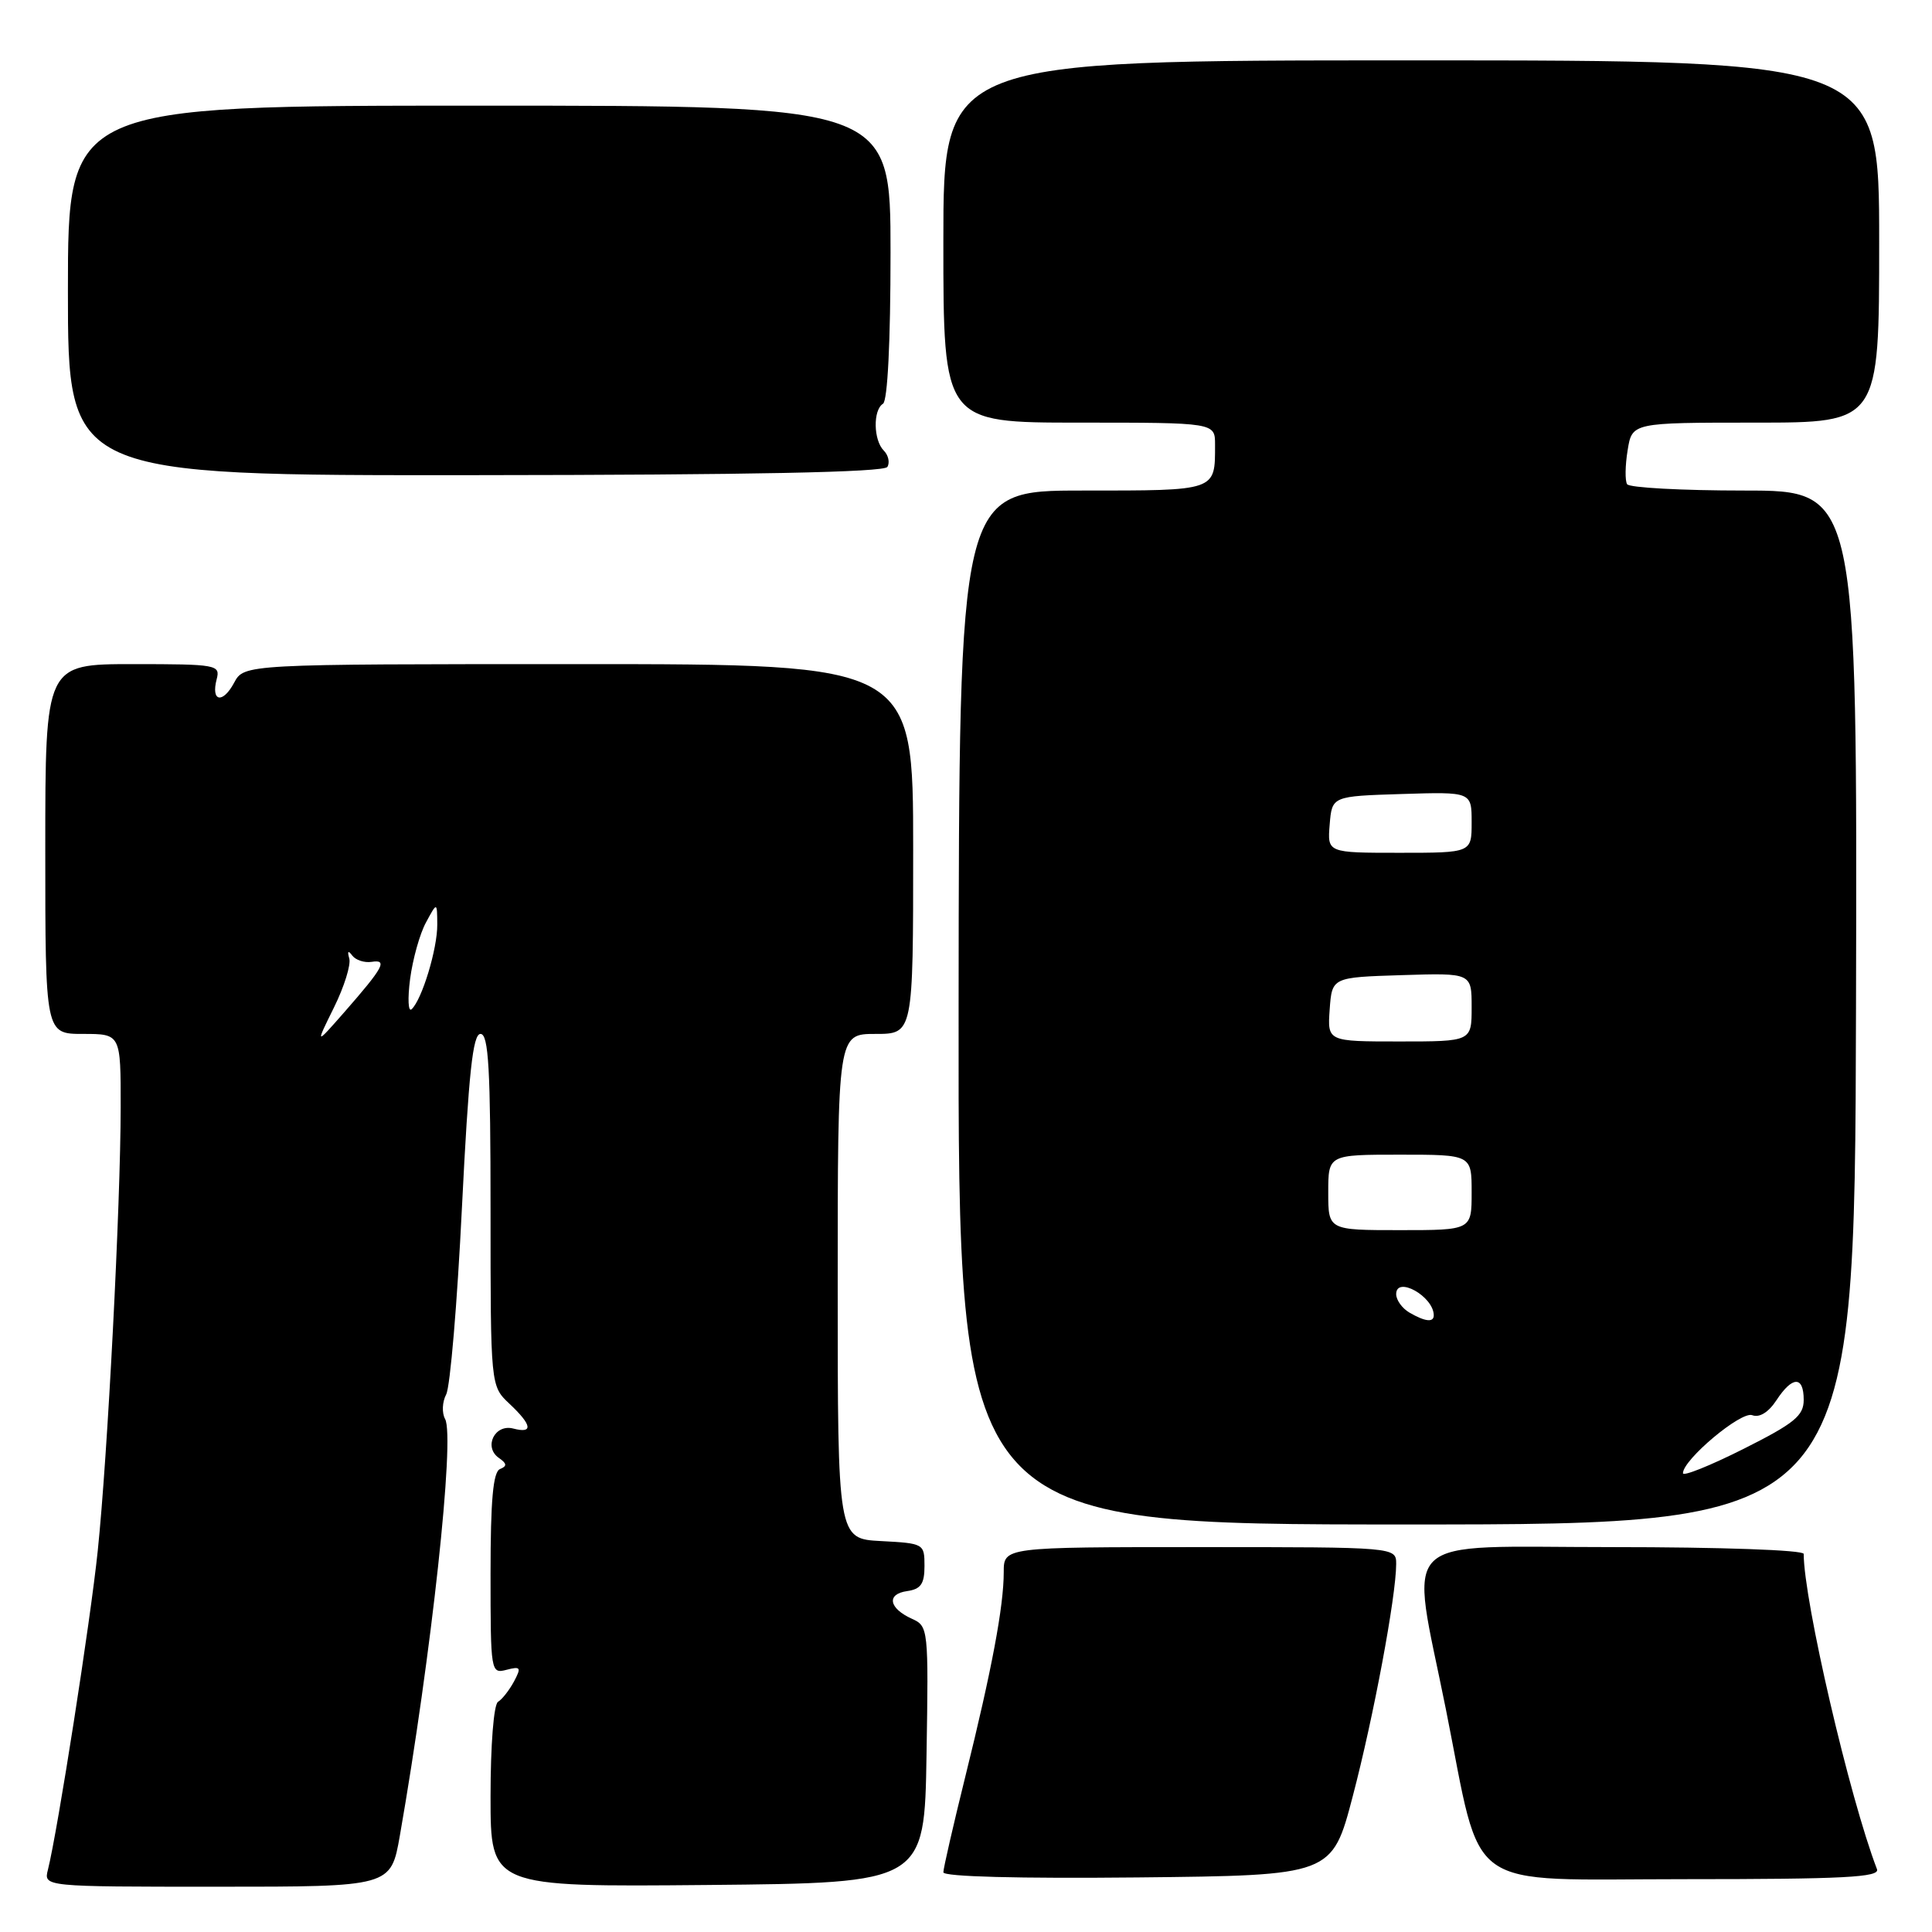 <?xml version="1.0" encoding="UTF-8" standalone="no"?>
<!DOCTYPE svg PUBLIC "-//W3C//DTD SVG 1.1//EN" "http://www.w3.org/Graphics/SVG/1.1/DTD/svg11.dtd" >
<svg xmlns="http://www.w3.org/2000/svg" xmlns:xlink="http://www.w3.org/1999/xlink" version="1.1" viewBox="0 0 256 256">
 <g >
 <path fill="currentColor"
d=" M 52.98 243.25 C 57.17 219.29 60.30 190.44 58.98 188.03 C 58.53 187.22 58.60 185.75 59.12 184.77 C 59.65 183.79 60.59 172.64 61.21 159.99 C 62.10 142.14 62.65 137.00 63.67 137.00 C 64.74 137.00 65.00 141.63 65.00 160.33 C 65.00 183.65 65.00 183.65 67.50 186.00 C 70.51 188.83 70.69 189.99 68.01 189.29 C 65.56 188.65 64.04 191.74 66.10 193.18 C 67.18 193.93 67.21 194.27 66.25 194.66 C 65.34 195.03 65.00 198.77 65.00 208.49 C 65.00 221.56 65.04 221.80 67.11 221.26 C 68.99 220.77 69.10 220.94 68.11 222.80 C 67.49 223.95 66.54 225.17 65.99 225.50 C 65.42 225.86 65.00 231.23 65.00 238.07 C 65.00 250.03 65.00 250.03 93.75 249.77 C 122.50 249.50 122.50 249.50 122.77 232.50 C 123.04 215.80 123.01 215.48 120.84 214.50 C 117.77 213.11 117.43 211.22 120.19 210.83 C 122.02 210.57 122.50 209.87 122.50 207.50 C 122.50 204.55 122.41 204.50 116.75 204.20 C 111.00 203.90 111.00 203.90 111.00 170.45 C 111.00 137.00 111.00 137.00 116.00 137.00 C 121.00 137.00 121.00 137.00 121.00 112.50 C 121.00 88.00 121.00 88.00 76.67 88.00 C 32.34 88.00 32.34 88.00 31.02 90.47 C 29.50 93.30 27.93 92.98 28.71 90.00 C 29.21 88.09 28.74 88.00 17.62 88.00 C 6.00 88.00 6.00 88.00 6.00 112.50 C 6.00 137.00 6.00 137.00 11.00 137.00 C 16.00 137.00 16.00 137.00 15.99 146.75 C 15.98 159.64 14.26 192.95 12.95 205.50 C 11.99 214.78 7.64 242.61 6.35 247.75 C 5.78 250.00 5.78 250.00 28.79 250.00 C 51.79 250.00 51.79 250.00 52.98 243.25 Z  M 179.25 238.00 C 182.00 227.54 184.99 211.53 185.00 207.25 C 185.00 205.00 185.00 205.00 159.00 205.00 C 133.00 205.00 133.00 205.00 133.00 208.32 C 133.00 212.84 131.42 221.25 127.93 235.32 C 126.32 241.82 125.00 247.57 125.00 248.09 C 125.00 248.67 135.01 248.93 150.75 248.77 C 176.50 248.50 176.50 248.50 179.25 238.00 Z  M 248.71 247.68 C 245.08 238.23 239.00 212.06 239.00 205.90 C 239.00 205.39 228.01 205.00 213.62 205.00 C 184.59 205.00 186.84 202.80 191.59 226.50 C 196.52 251.16 193.49 249.00 223.18 249.00 C 244.35 249.00 249.12 248.75 248.71 247.68 Z  M 245.93 133.50 C 246.10 65.00 246.10 65.00 231.11 65.00 C 222.86 65.00 215.88 64.62 215.60 64.16 C 215.31 63.69 215.34 61.67 215.67 59.66 C 216.26 56.00 216.26 56.00 232.63 56.00 C 249.00 56.00 249.00 56.00 249.00 32.00 C 249.00 8.00 249.00 8.00 187.00 8.00 C 125.00 8.00 125.00 8.00 125.00 32.00 C 125.00 56.00 125.00 56.00 143.00 56.00 C 161.00 56.00 161.00 56.00 161.00 58.92 C 161.00 65.10 161.30 65.00 143.43 65.00 C 127.08 65.00 127.08 65.00 127.02 133.50 C 126.96 202.00 126.96 202.00 186.36 202.00 C 245.76 202.00 245.76 202.00 245.93 133.50 Z  M 117.58 61.87 C 117.93 61.30 117.72 60.32 117.11 59.71 C 115.73 58.33 115.66 54.33 117.00 53.50 C 117.61 53.12 118.00 45.32 118.00 33.44 C 118.00 14.00 118.00 14.00 63.50 14.00 C 9.00 14.00 9.00 14.00 9.00 38.50 C 9.00 63.01 9.00 63.01 62.97 62.96 C 99.45 62.93 117.14 62.58 117.58 61.87 Z  M 44.25 133.50 C 45.61 130.75 46.52 127.83 46.28 127.00 C 46.00 126.03 46.14 125.89 46.67 126.61 C 47.13 127.22 48.29 127.60 49.25 127.45 C 51.40 127.11 50.82 128.18 45.64 134.10 C 41.78 138.50 41.78 138.50 44.25 133.50 Z  M 54.34 129.72 C 54.69 127.09 55.63 123.71 56.45 122.22 C 57.92 119.50 57.92 119.50 57.94 122.50 C 57.97 125.69 55.92 132.45 54.54 133.73 C 54.09 134.15 54.00 132.35 54.34 129.72 Z  M 223.00 195.21 C 223.00 193.42 230.71 186.95 232.18 187.52 C 233.13 187.88 234.33 187.15 235.38 185.55 C 237.50 182.31 239.00 182.29 239.00 185.49 C 239.00 187.60 237.78 188.59 231.00 192.00 C 226.60 194.21 223.00 195.66 223.00 195.21 Z  M 186.75 173.92 C 185.79 173.36 185.00 172.26 185.00 171.48 C 185.00 169.02 189.93 171.76 189.98 174.25 C 190.01 175.26 188.86 175.15 186.75 173.92 Z  M 176.00 158.00 C 176.00 153.00 176.00 153.00 185.50 153.00 C 195.00 153.00 195.00 153.00 195.00 158.00 C 195.00 163.00 195.00 163.00 185.50 163.00 C 176.00 163.00 176.00 163.00 176.00 158.00 Z  M 176.19 133.75 C 176.50 129.50 176.50 129.50 185.75 129.21 C 195.00 128.92 195.00 128.92 195.00 133.46 C 195.00 138.00 195.00 138.00 185.44 138.00 C 175.89 138.00 175.89 138.00 176.19 133.75 Z  M 176.19 109.25 C 176.50 105.50 176.50 105.50 185.75 105.21 C 195.00 104.92 195.00 104.92 195.00 108.96 C 195.00 113.00 195.00 113.00 185.44 113.00 C 175.88 113.00 175.88 113.00 176.19 109.25 Z "/>
</g>
</svg>